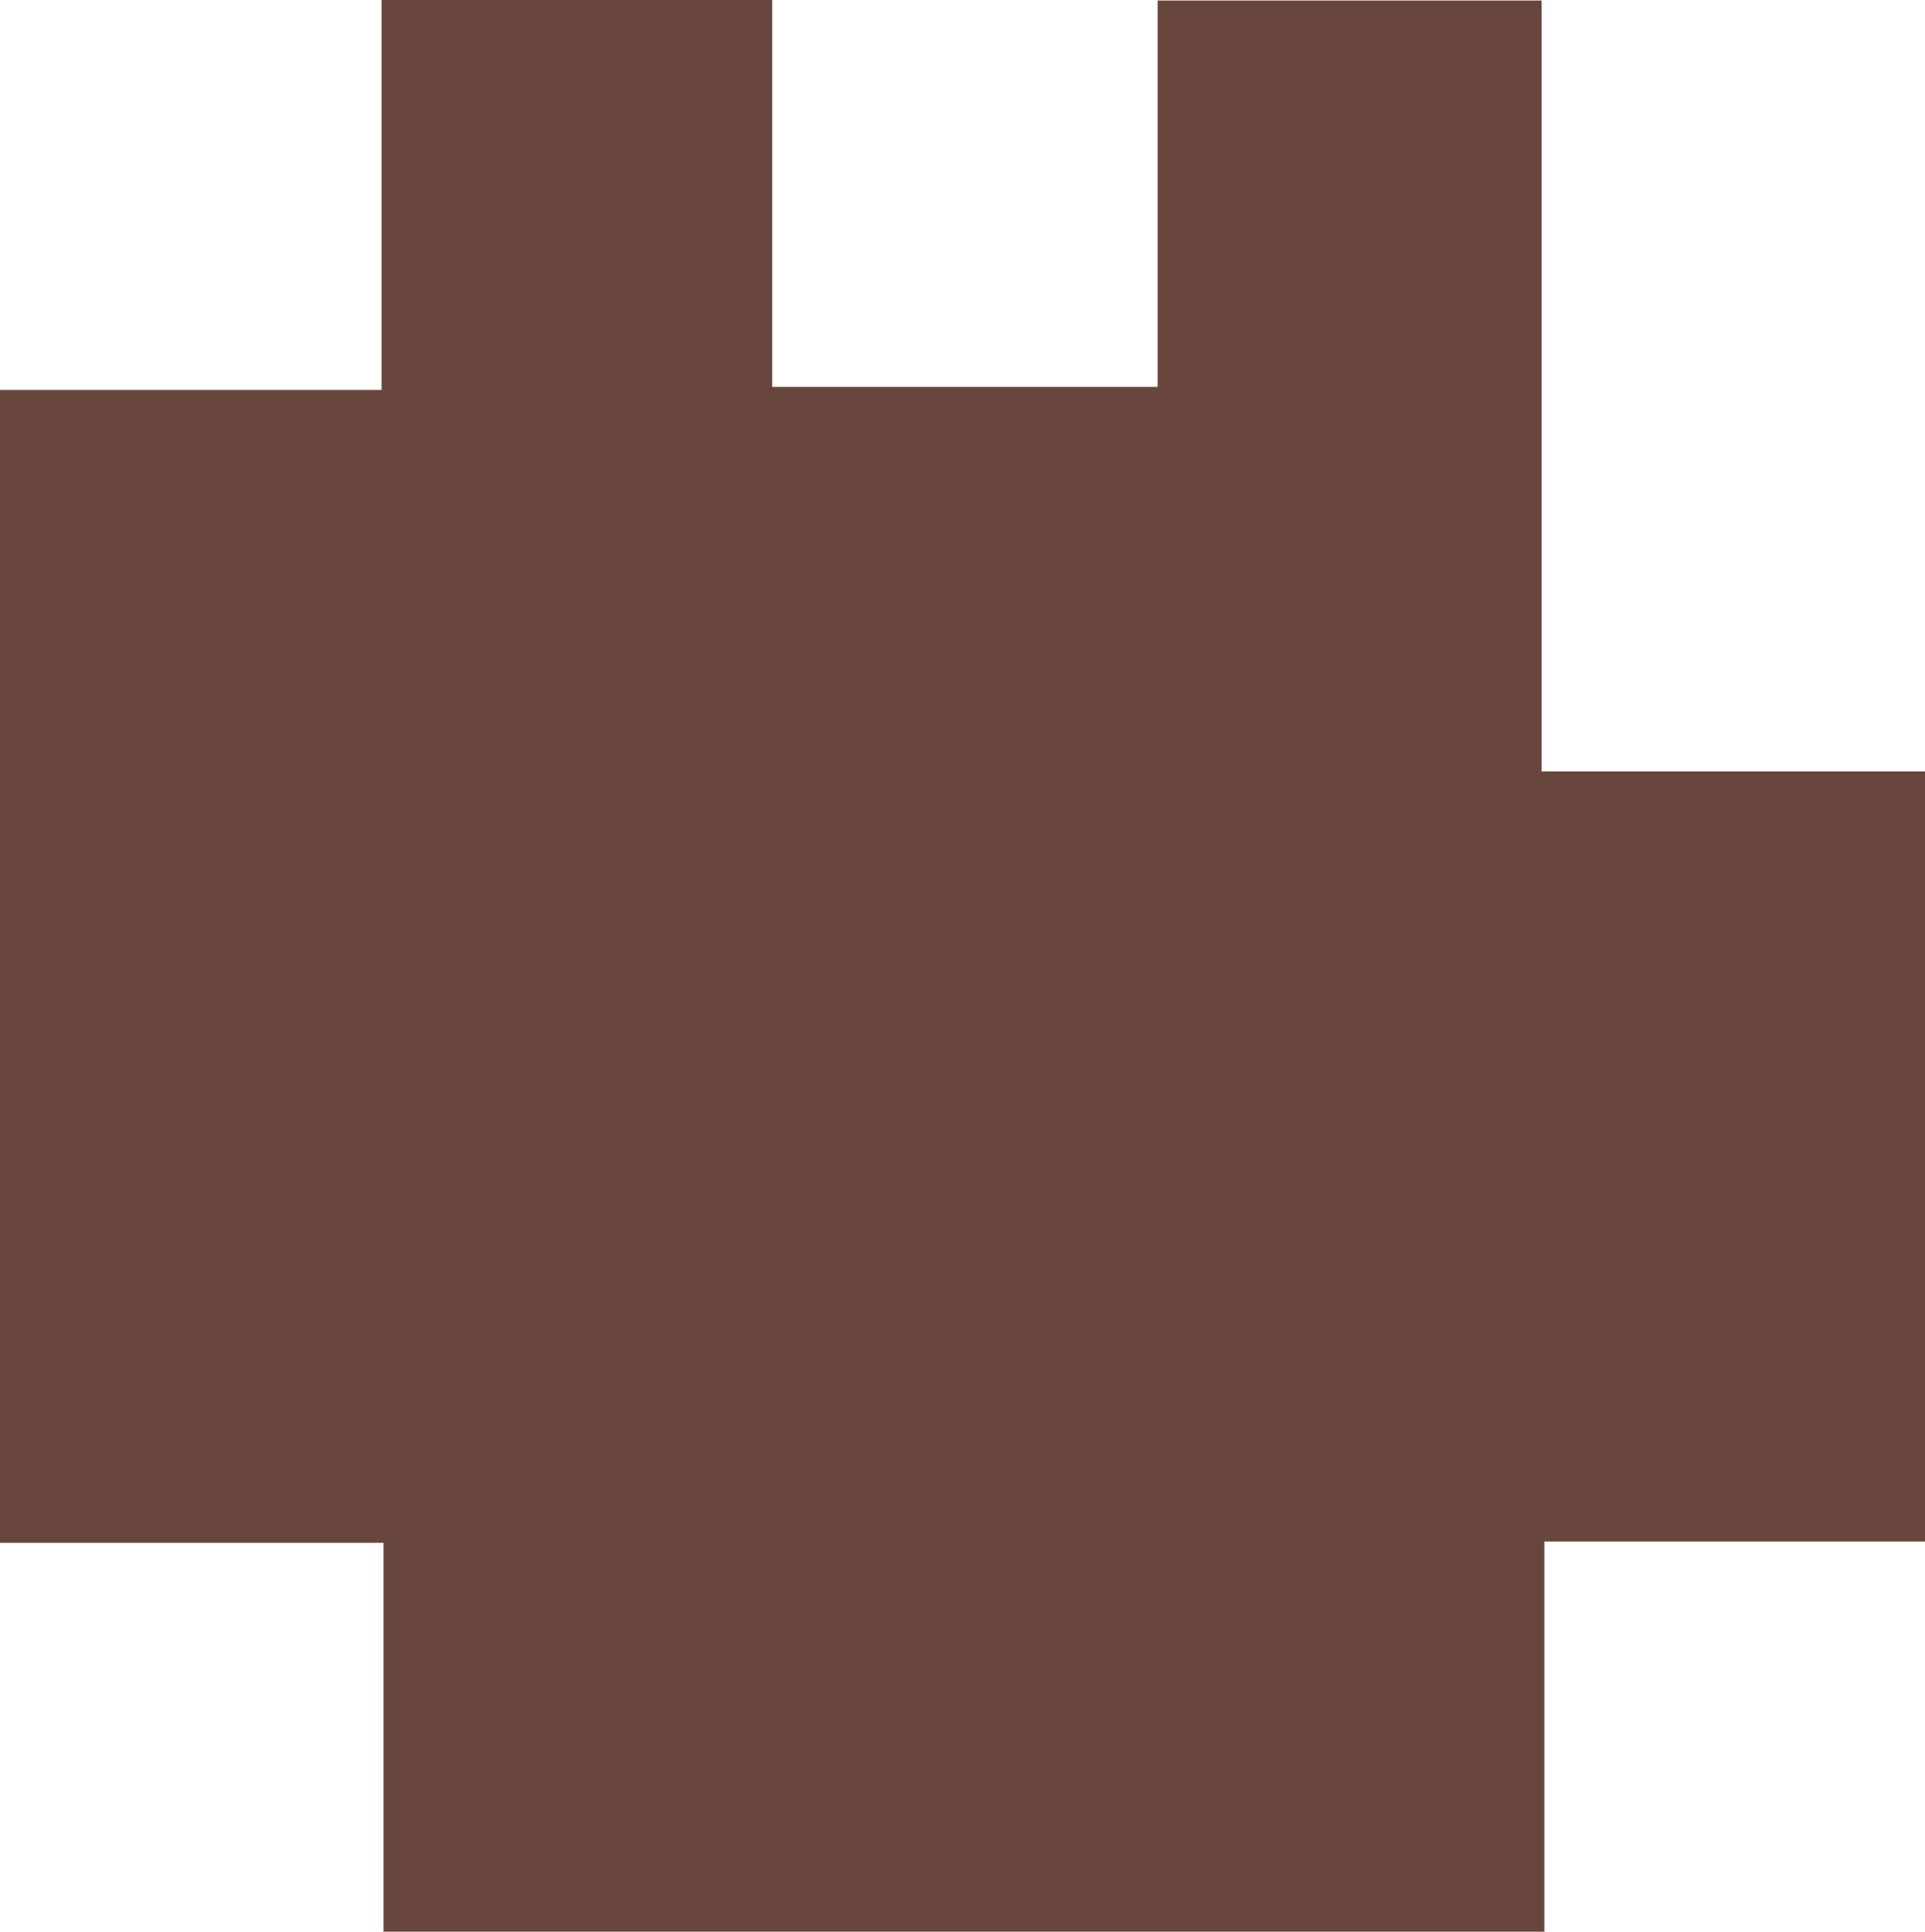<svg id="Layer_1" data-name="Layer 1" xmlns="http://www.w3.org/2000/svg" viewBox="0 0 144.84 145.34"><path d="M31.33,84.51H2.47V-2.23H31.18V-31.57H60.57V-2.46h29V-31.53h28.89v58h28.87V84.41H118.67v29.36H31.33Z" transform="translate(-2.47 31.57)" fill="#68463d"/></svg>